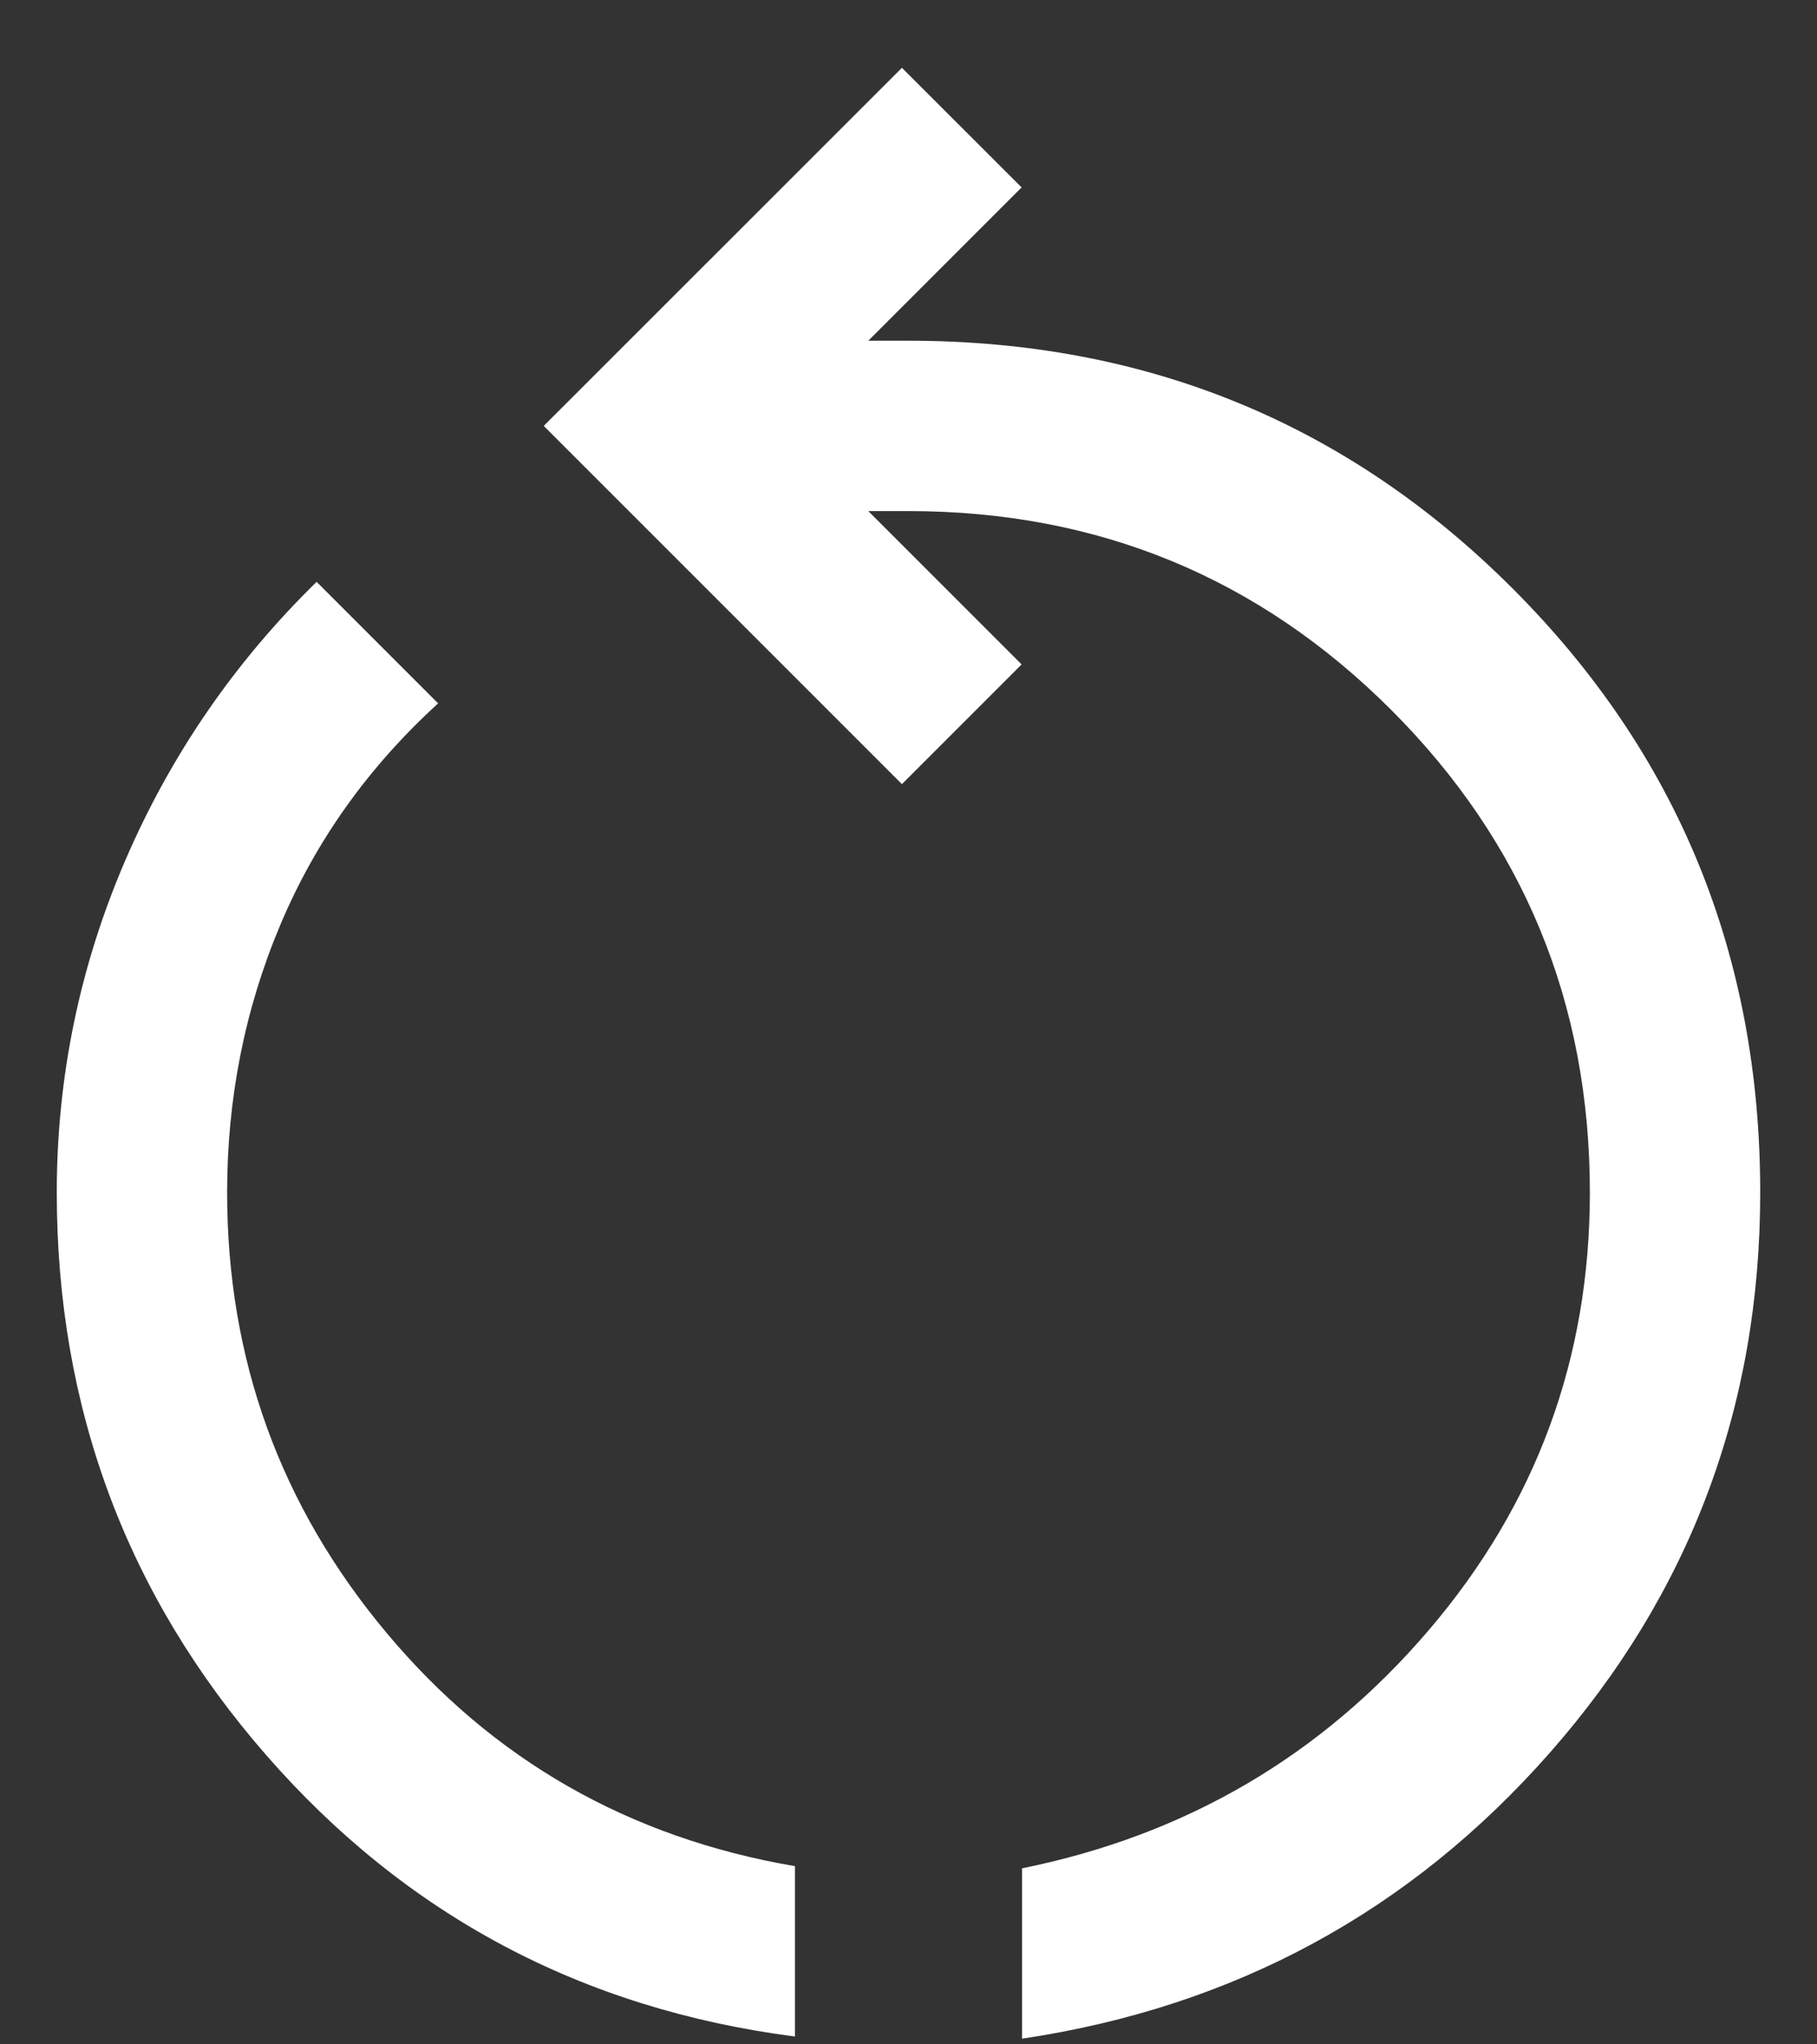 <svg xmlns="http://www.w3.org/2000/svg" width="16" height="18" viewBox="0 0 16 18" fill="none">
<rect x="0" y="0" width="16" height="18" fill="#333333" stroke="none"/>
<path d="M7 17.931C5.124 17.688 3.572 16.861 2.343 15.452C1.114 14.043 0.5 12.393 0.5 10.5C0.5 9.484 0.701 8.51 1.102 7.578C1.503 6.647 2.066 5.829 2.788 5.123L3.858 6.193C3.244 6.753 2.78 7.403 2.468 8.144C2.156 8.884 2 9.67 2 10.5C2 11.967 2.468 13.26 3.405 14.378C4.341 15.497 5.54 16.181 7 16.431V17.931ZM9 17.95V16.45C10.444 16.158 11.638 15.458 12.583 14.351C13.528 13.244 14 11.961 14 10.5C14 8.834 13.417 7.417 12.25 6.25C11.083 5.084 9.667 4.5 8 4.5H7.646L8.996 5.85L7.942 6.904L4.788 3.75L7.942 0.597L8.996 1.65L7.646 3H8C10.092 3 11.865 3.727 13.319 5.181C14.773 6.635 15.5 8.408 15.5 10.5C15.5 12.382 14.884 14.025 13.652 15.427C12.42 16.83 10.869 17.671 9 17.95Z" fill="white"/>
</svg>